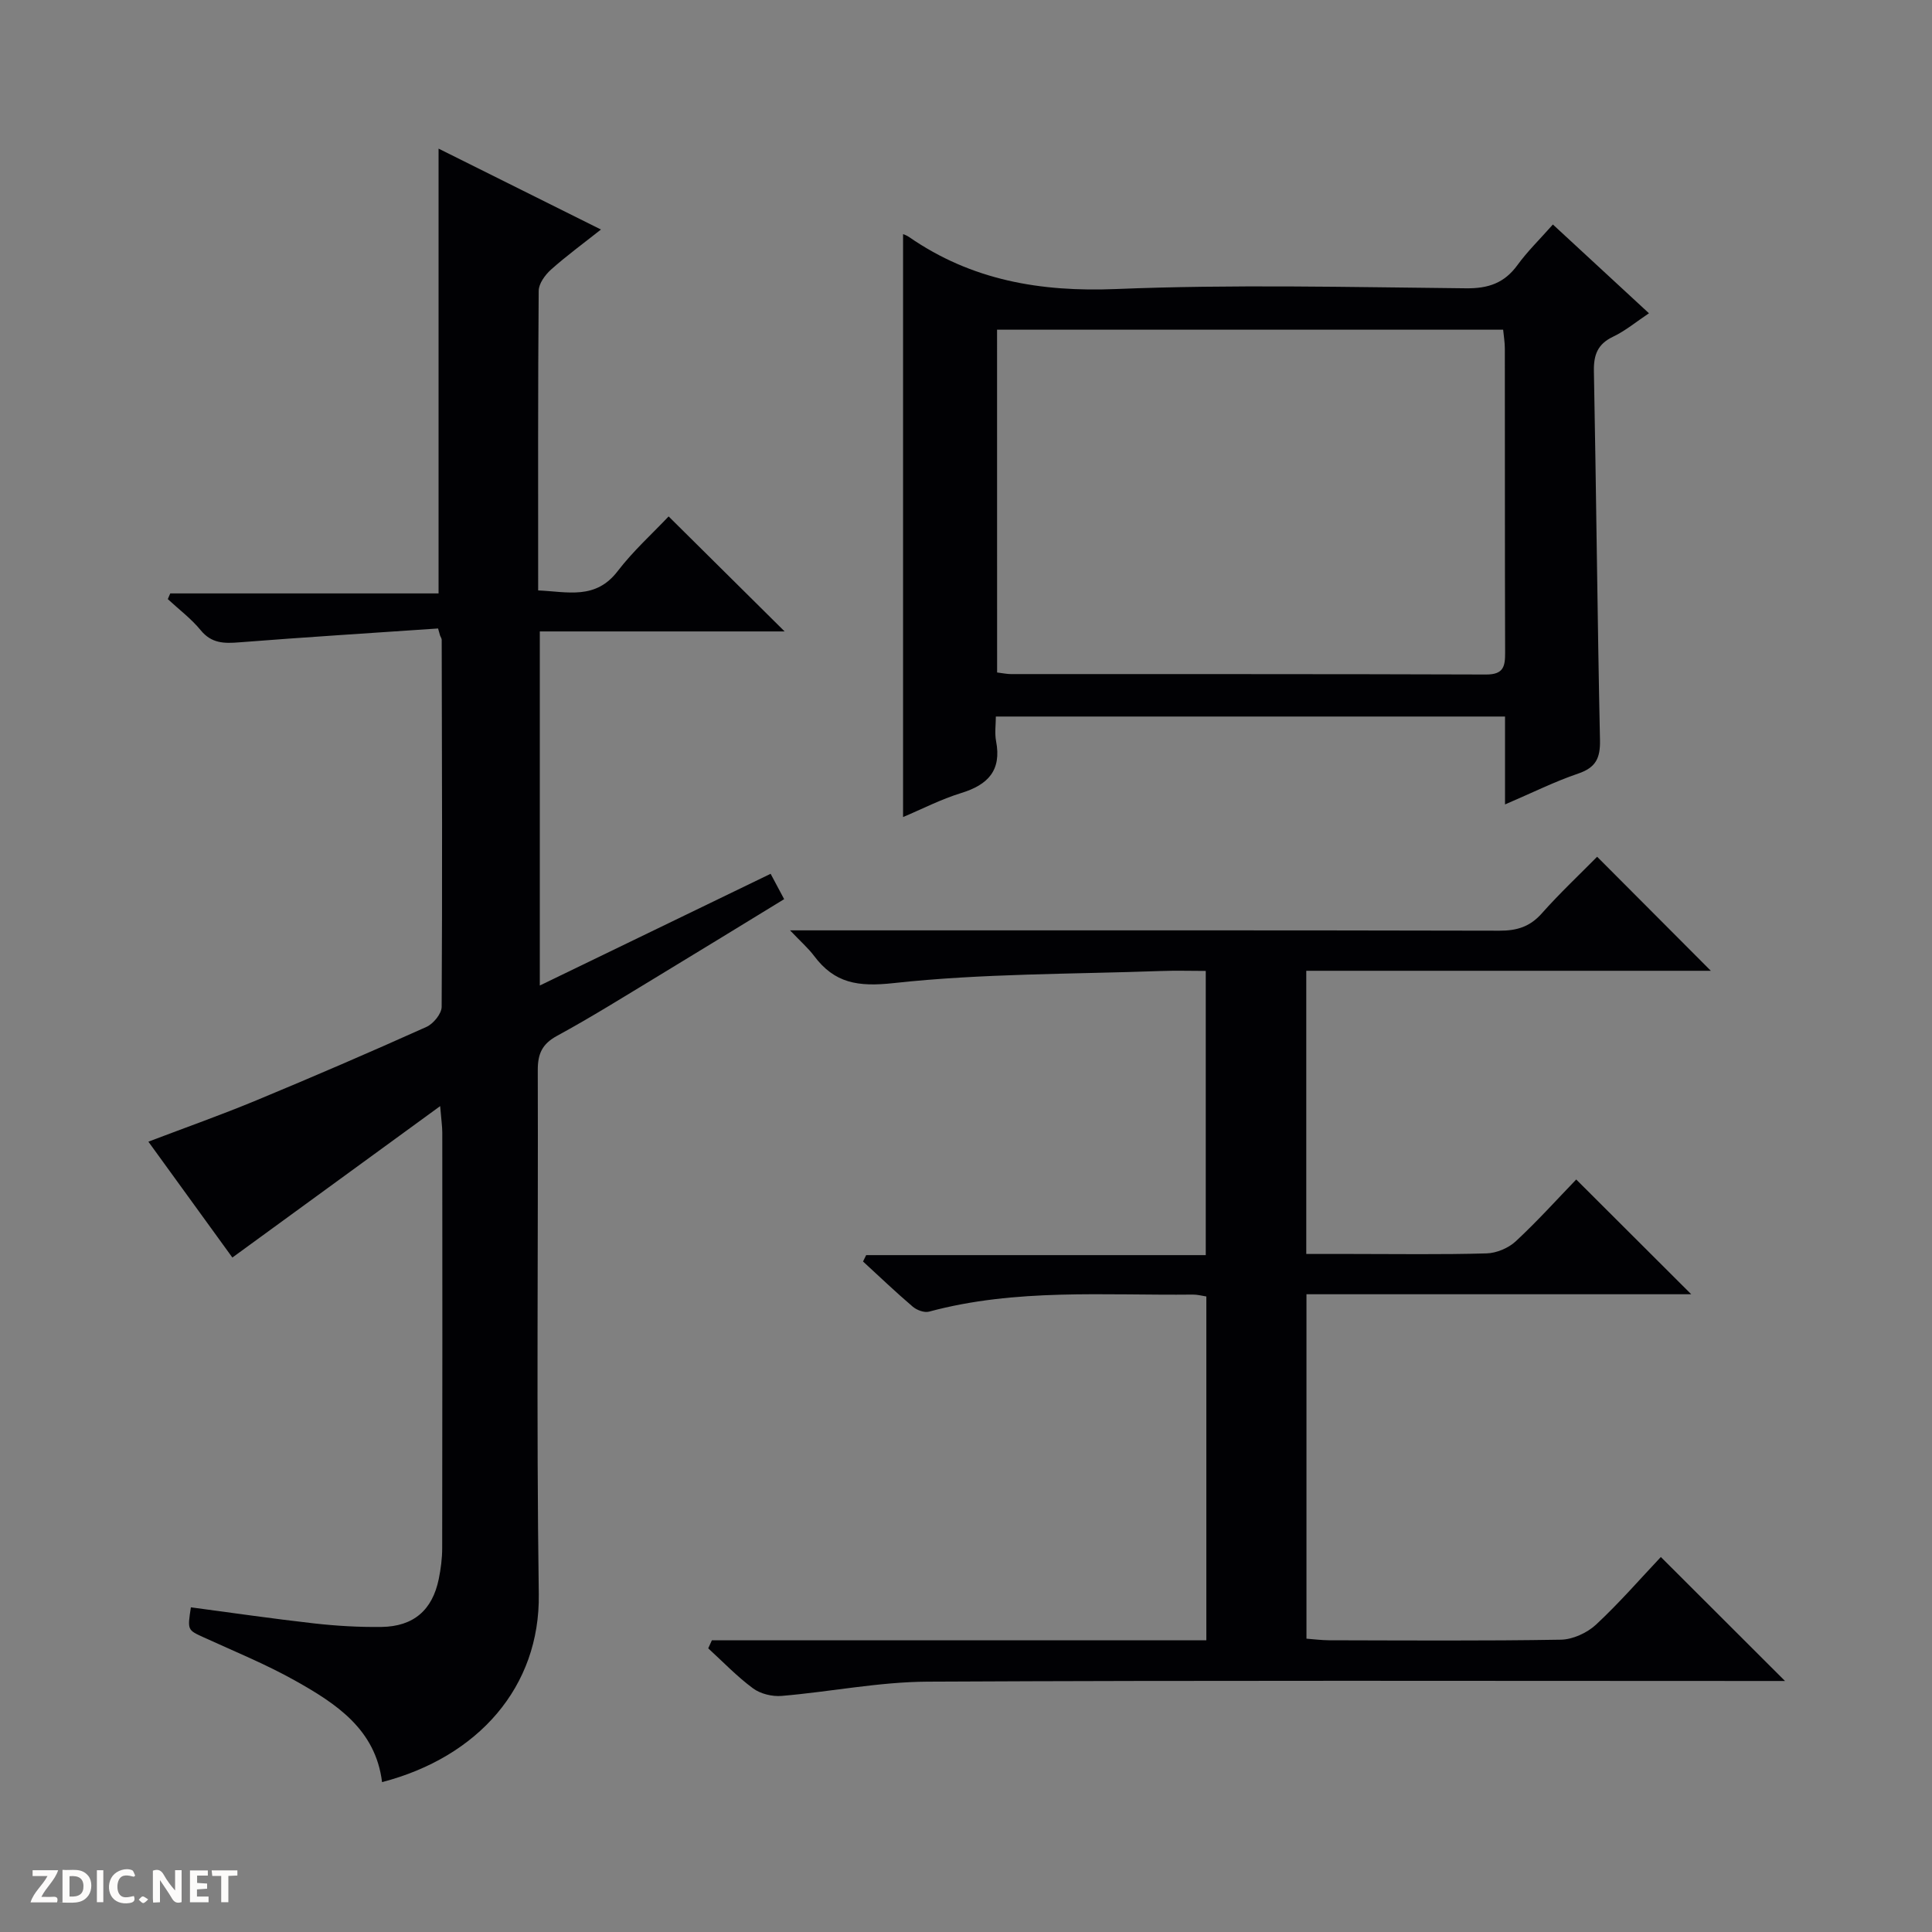 <svg enable-background="new 0 0 400 400" viewBox="0 0 400 400" xmlns="http://www.w3.org/2000/svg"><rect x="0" y="0" width="400" height="400" fill="#808080" stroke="none"/><g fill="#fcfbfa"><path d="m37.59 393.81c-.92.31-1.52.05-2-.78-.7-1.2-1.52-2.34-2.47-3.78v4.59c-.55.03-.95.05-1.41.07-.03-.37-.06-.64-.06-.91 0-1.91 0-3.81 0-5.7 1.13-.41 1.77-.03 2.29.91.62 1.11 1.38 2.14 2.31 3.19v-4.2h1.35v6.61z"/><path d="m12.94 393.88v-6.75c1.9.19 3.93-.54 5.37 1.29.8 1.01.78 2.88.03 3.97-1.37 1.97-3.4 1.51-6.4 1.49m2.45-1.22c2.04.12 2.92-.58 2.89-2.21-.03-1.51-.98-2.19-2.89-2z"/><path d="m11.81 393.87h-5.49c.68-2.18 2.47-3.48 3.51-5.45h-3.08v-1.21h5.29c-.71 2.13-2.44 3.48-3.47 5.51.86 0 1.63.04 2.39-.01.79-.05 1.14.21.85 1.16"/><path d="m39.33 393.86v-6.61h3.7v1.07h-2.22v1.52c.68.04 1.34.09 2.07.13v1.07c-.72.05-1.38.09-2.1.14v1.48h2.4v1.19h-3.85z"/><path d="m27.71 388.56c-1.15-.3-2.46-.61-3.1.64-.37.73-.41 1.93-.06 2.67.63 1.35 1.99.93 3.17.68.35.94-.01 1.32-.93 1.46-1.62.25-3.05-.27-3.76-1.48-.73-1.24-.6-3.03.31-4.17.88-1.11 2.71-1.7 4-1.16.32.13.44.74.65 1.12-.1.08-.19.16-.28.24"/><path d="m49.15 387.24v1.07c-.59.02-1.17.05-1.87.08v5.44h-1.48v-5.44h-1.85c-.05-.4-.08-.73-.13-1.15z"/><path d="m20.06 387.21h1.33v6.62h-1.33z"/><path d="m30.68 393.25c-.39.38-.8.79-1.05.76-.32-.05-.6-.45-.9-.7.26-.24.51-.64.8-.67.29-.04.62.3 1.15.61"/></g><path d="m90.7 130.12c-13.72.94-27.45 1.79-41.16 2.87-3.14.25-5.74.24-7.99-2.51-1.96-2.4-4.52-4.31-6.81-6.44.17-.39.34-.79.51-1.18h55.55c0-30.99 0-61.31 0-92.09 10.95 5.45 22.02 10.97 33.62 16.75-3.68 2.92-7.16 5.45-10.34 8.3-1.22 1.09-2.54 2.9-2.55 4.4-.17 20.48-.11 40.96-.11 62.02 6.11.27 11.88 1.99 16.46-3.99 3.22-4.2 7.22-7.8 10.55-11.33 8.29 8.22 16.06 15.92 24.02 23.81-16.64 0-33.49 0-50.69 0v73.31c16.2-7.84 31.86-15.42 47.79-23.13.88 1.66 1.71 3.21 2.8 5.25-8.78 5.36-17.37 10.65-26 15.87-6.97 4.21-13.87 8.54-21.02 12.43-3.12 1.7-4 3.75-3.99 7.13.11 36.16-.3 72.32.21 108.47.27 19.21-12.55 33.72-32.45 38.91-1.34-10.94-9.52-16.26-18.01-21.02-6.06-3.4-12.55-6.04-18.89-8.94-3.38-1.55-3.41-1.47-2.68-6.23 8.5 1.13 17 2.37 25.53 3.33 4.62.52 9.29.79 13.93.73 6.64-.09 10.54-3.48 11.86-9.92.43-2.11.71-4.28.71-6.43.05-28.66.04-57.32.02-85.98 0-1.28-.2-2.57-.44-5.5-14.8 10.79-28.66 20.89-43.02 31.35-5.24-7.23-11.16-15.4-17.39-23.99 7.68-2.92 15.09-5.54 22.34-8.55 11.81-4.9 23.55-9.96 35.21-15.2 1.44-.64 3.16-2.73 3.17-4.16.15-25.32.07-50.65.01-75.97 0-.3-.22-.61-.34-.91-.13-.47-.27-.96-.41-1.46z" fill="#010104"/><path d="m147.39 339.6h102.37c0-24.01 0-47.45 0-71.18-.92-.14-1.85-.4-2.79-.39-18.27.2-36.64-1.32-54.62 3.53-.99.27-2.55-.32-3.39-1.04-3.52-3-6.87-6.21-10.28-9.34.22-.44.43-.88.65-1.32h70.31c0-19.87 0-39.07 0-58.84-3.14 0-6.26-.1-9.37.02-18.43.66-36.96.5-55.25 2.5-7.4.81-12.23.04-16.49-5.65-1.15-1.54-2.64-2.83-4.96-5.27h6.93c46.65 0 93.31-.04 139.96.07 3.61.01 6.3-.82 8.75-3.58 3.75-4.22 7.89-8.11 11.46-11.73 7.99 8.01 15.77 15.82 23.54 23.61-27.44 0-55.47 0-83.76 0v58.63h9.35c9.33 0 18.67.15 27.99-.12 2.06-.06 4.53-1.1 6.04-2.51 4.5-4.18 8.63-8.77 12.51-12.79 8.18 8.16 15.96 15.93 23.81 23.76-26.23 0-52.78 0-79.66 0v71.31c1.5.11 3.08.32 4.67.33 16 .03 31.99.15 47.99-.12 2.47-.04 5.43-1.4 7.28-3.11 4.84-4.5 9.19-9.52 13.43-14.01 8.93 8.91 17.14 17.11 25.71 25.67-1.66 0-3.38 0-5.09 0-57.48 0-114.97-.15-172.45.14-10.06.05-20.11 2.1-30.19 2.95-1.95.17-4.39-.42-5.93-1.56-3.32-2.45-6.22-5.49-9.28-8.29.25-.57.51-1.12.76-1.67z" fill="#010104"/><path d="m311.6 166.55c0-6.62 0-12.24 0-18.2-35.15 0-69.88 0-105.42 0 0 1.63-.27 3.43.05 5.11 1.16 6.05-1.68 9.02-7.2 10.72-4.23 1.3-8.22 3.37-12.06 4.98 0-40.44 0-80.61 0-120.68.07.03.72.22 1.24.59 12.96 8.97 27.19 11.41 42.89 10.77 24.12-.98 48.3-.39 72.45-.15 4.61.05 7.92-1.09 10.63-4.82 2.04-2.81 4.56-5.26 7.33-8.39 6.59 6.09 12.99 12.01 19.89 18.38-2.59 1.72-4.85 3.62-7.43 4.85-3.19 1.52-4.03 3.73-3.97 7.12.49 25.46.72 50.93 1.26 76.4.08 3.73-.86 5.69-4.51 6.93-4.84 1.64-9.45 3.95-15.15 6.39zm-105.16-27.32c1.23.15 2.03.33 2.84.33 32.8.02 65.6-.03 98.39.09 3.65.01 3.96-1.69 3.95-4.58-.07-20.98-.03-41.95-.06-62.93 0-1.29-.23-2.58-.35-3.88-35.05 0-69.78 0-104.78 0 .01 23.68.01 47.1.01 70.97z" fill="#010104"/></svg>